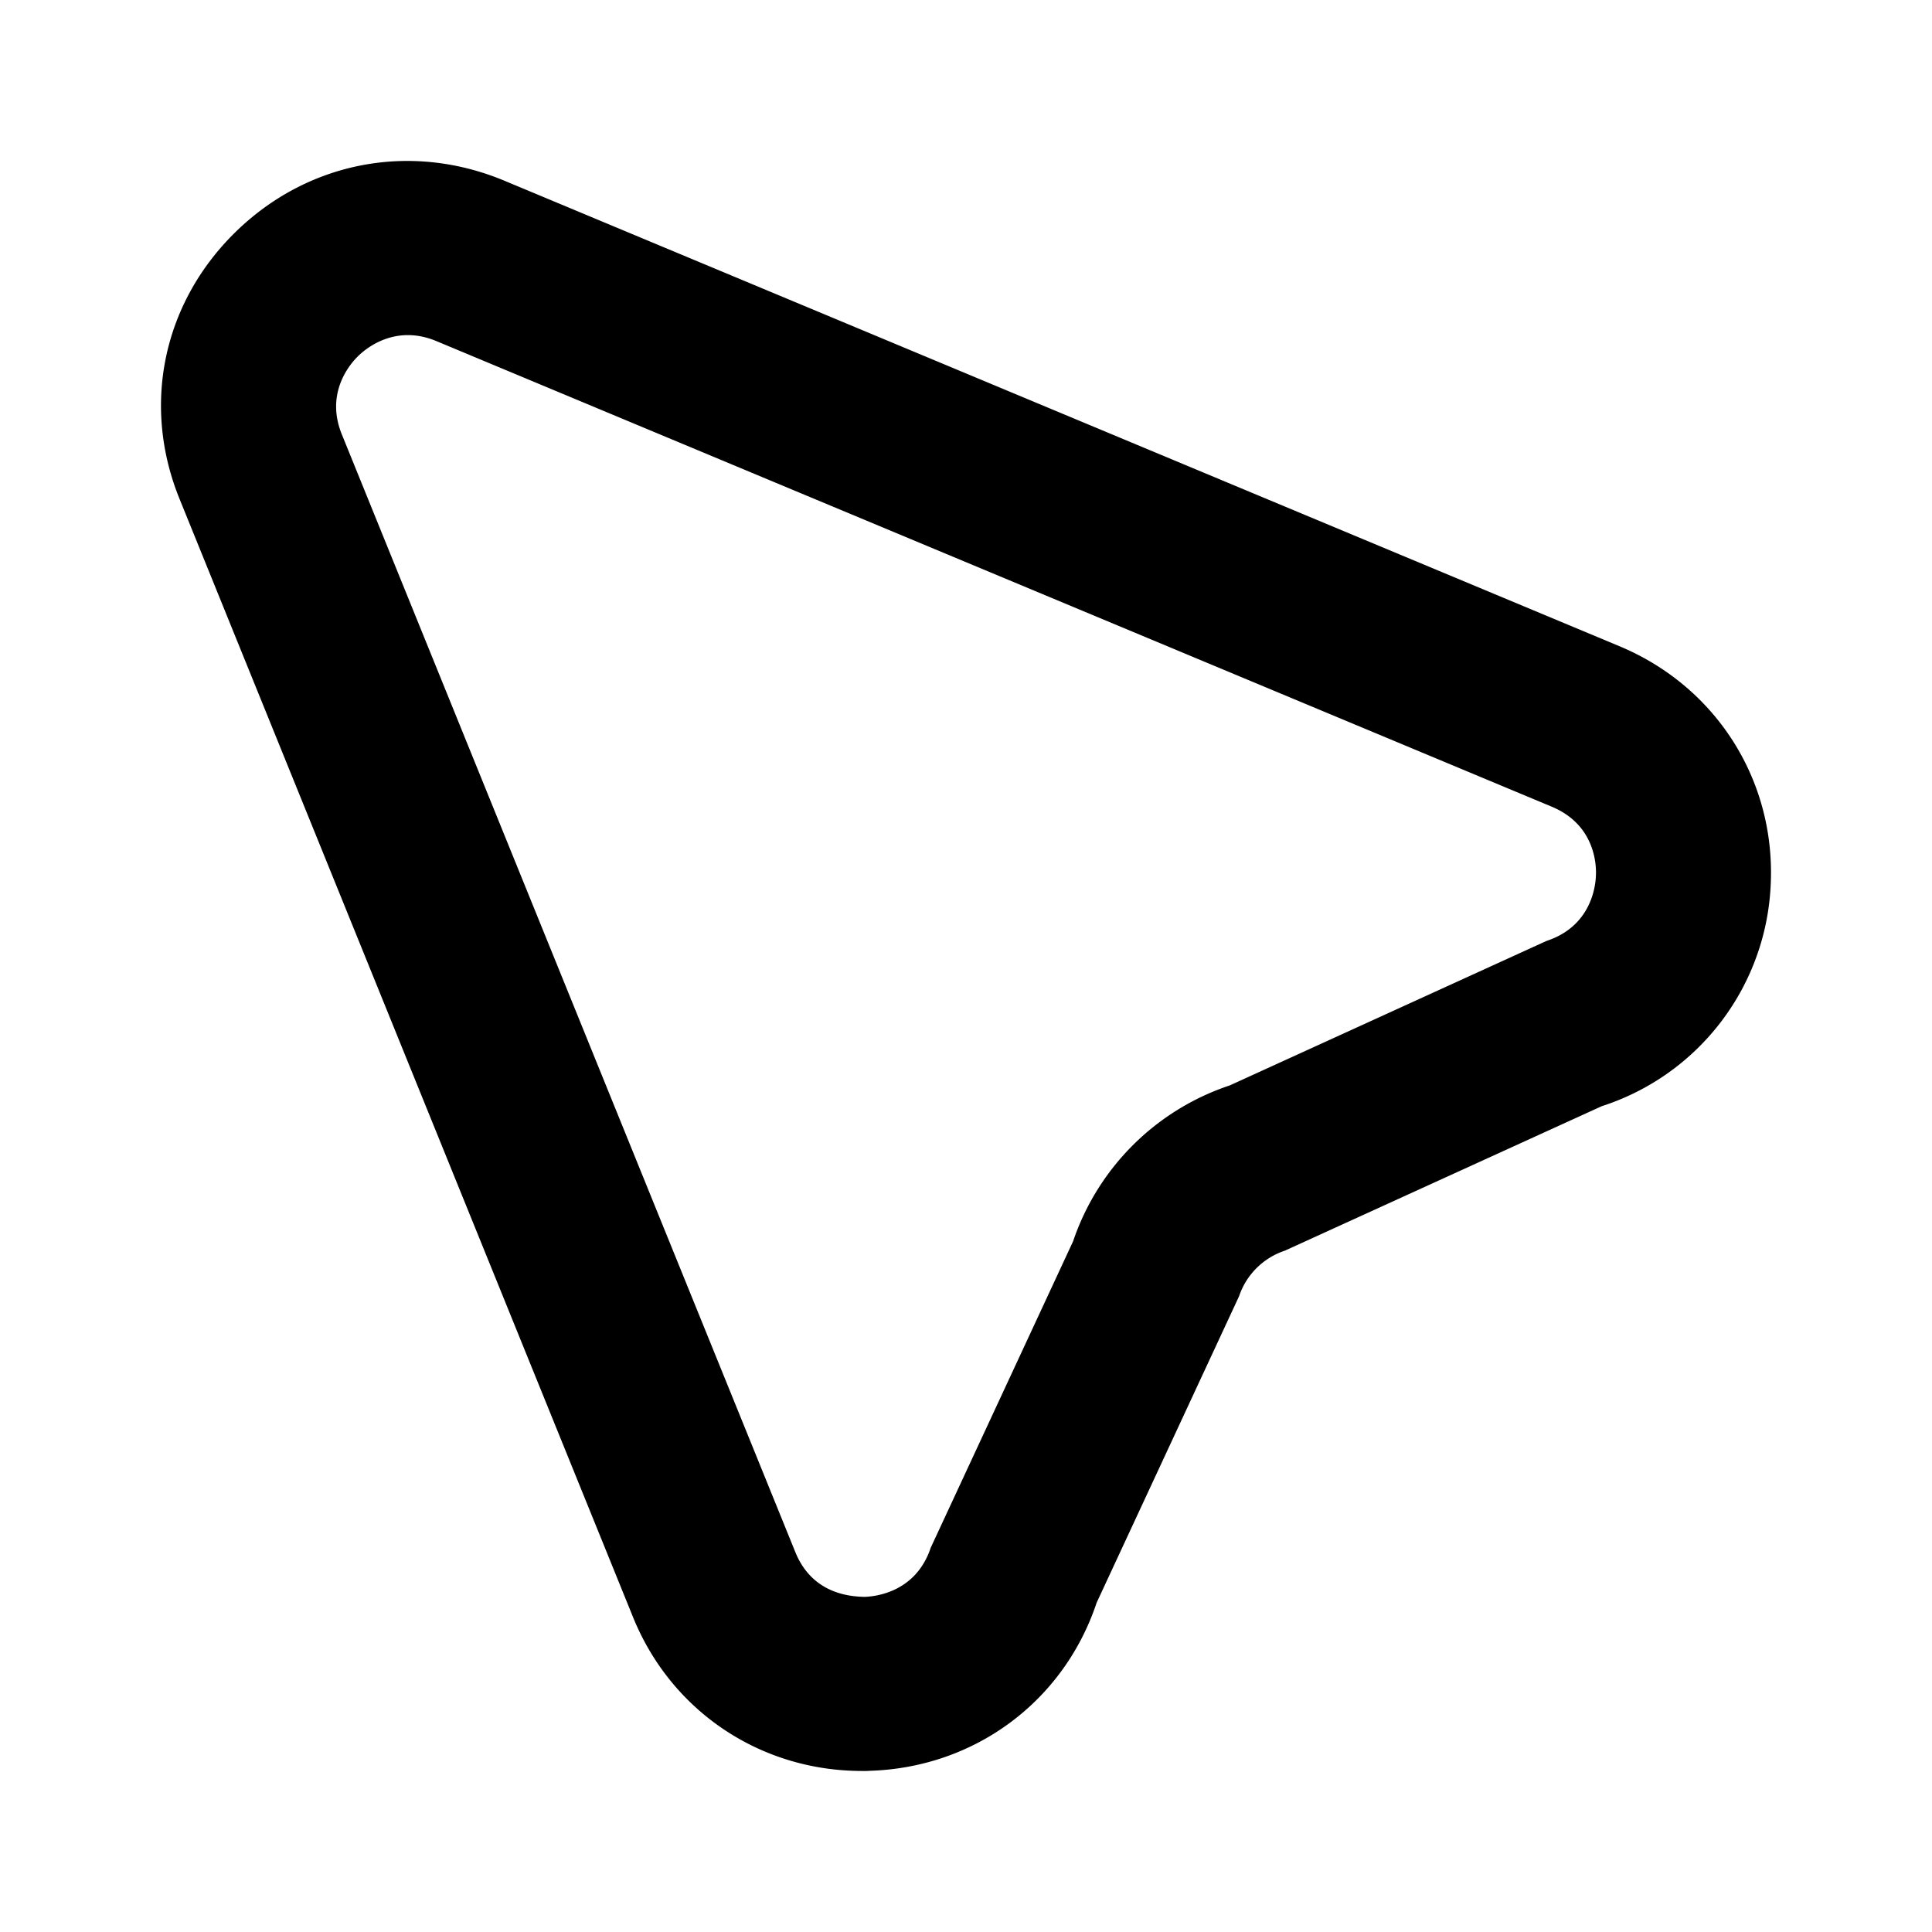 <svg xmlns="http://www.w3.org/2000/svg" class="pointer_svg__icon" data-spm-anchor-id="a313x.7781069.1998910419.i4" viewBox="0 0 1024 1024"><path d="M456.853 938.667c1.43 0 2.859 0 4.203-.107 55.53-1.728 102.741-36.736 120.192-89.11l75.499-162.453a38.336 38.336 0 0 1 24.213-24.106l168-76.587a129.365 129.365 0 0 0 89.6-118.613c2.155-54.827-29.355-103.936-80.17-125.163L267.35 95.787c-49.686-20.736-104.385-10.219-142.678 27.349-38.4 37.675-49.685 91.861-29.44 141.483l240.277 592.469c20.224 49.92 67.542 81.557 121.344 81.557zm36.438-118.315c-7.808 23.381-28.864 25.813-35.115 26.027-6.464-.214-27.413-.918-36.65-23.766L181.14 230.144c-8.832-21.845 4.31-37.163 8.619-41.344 4.203-4.181 19.797-17.152 41.664-7.957l591.04 246.72c22.699 9.493 23.723 30.293 23.403 36.544-.214 6.229-2.859 26.944-26.176 34.602l-167.894 76.587a131.456 131.456 0 0 0-83.029 82.603L493.29 820.352z"/></svg>